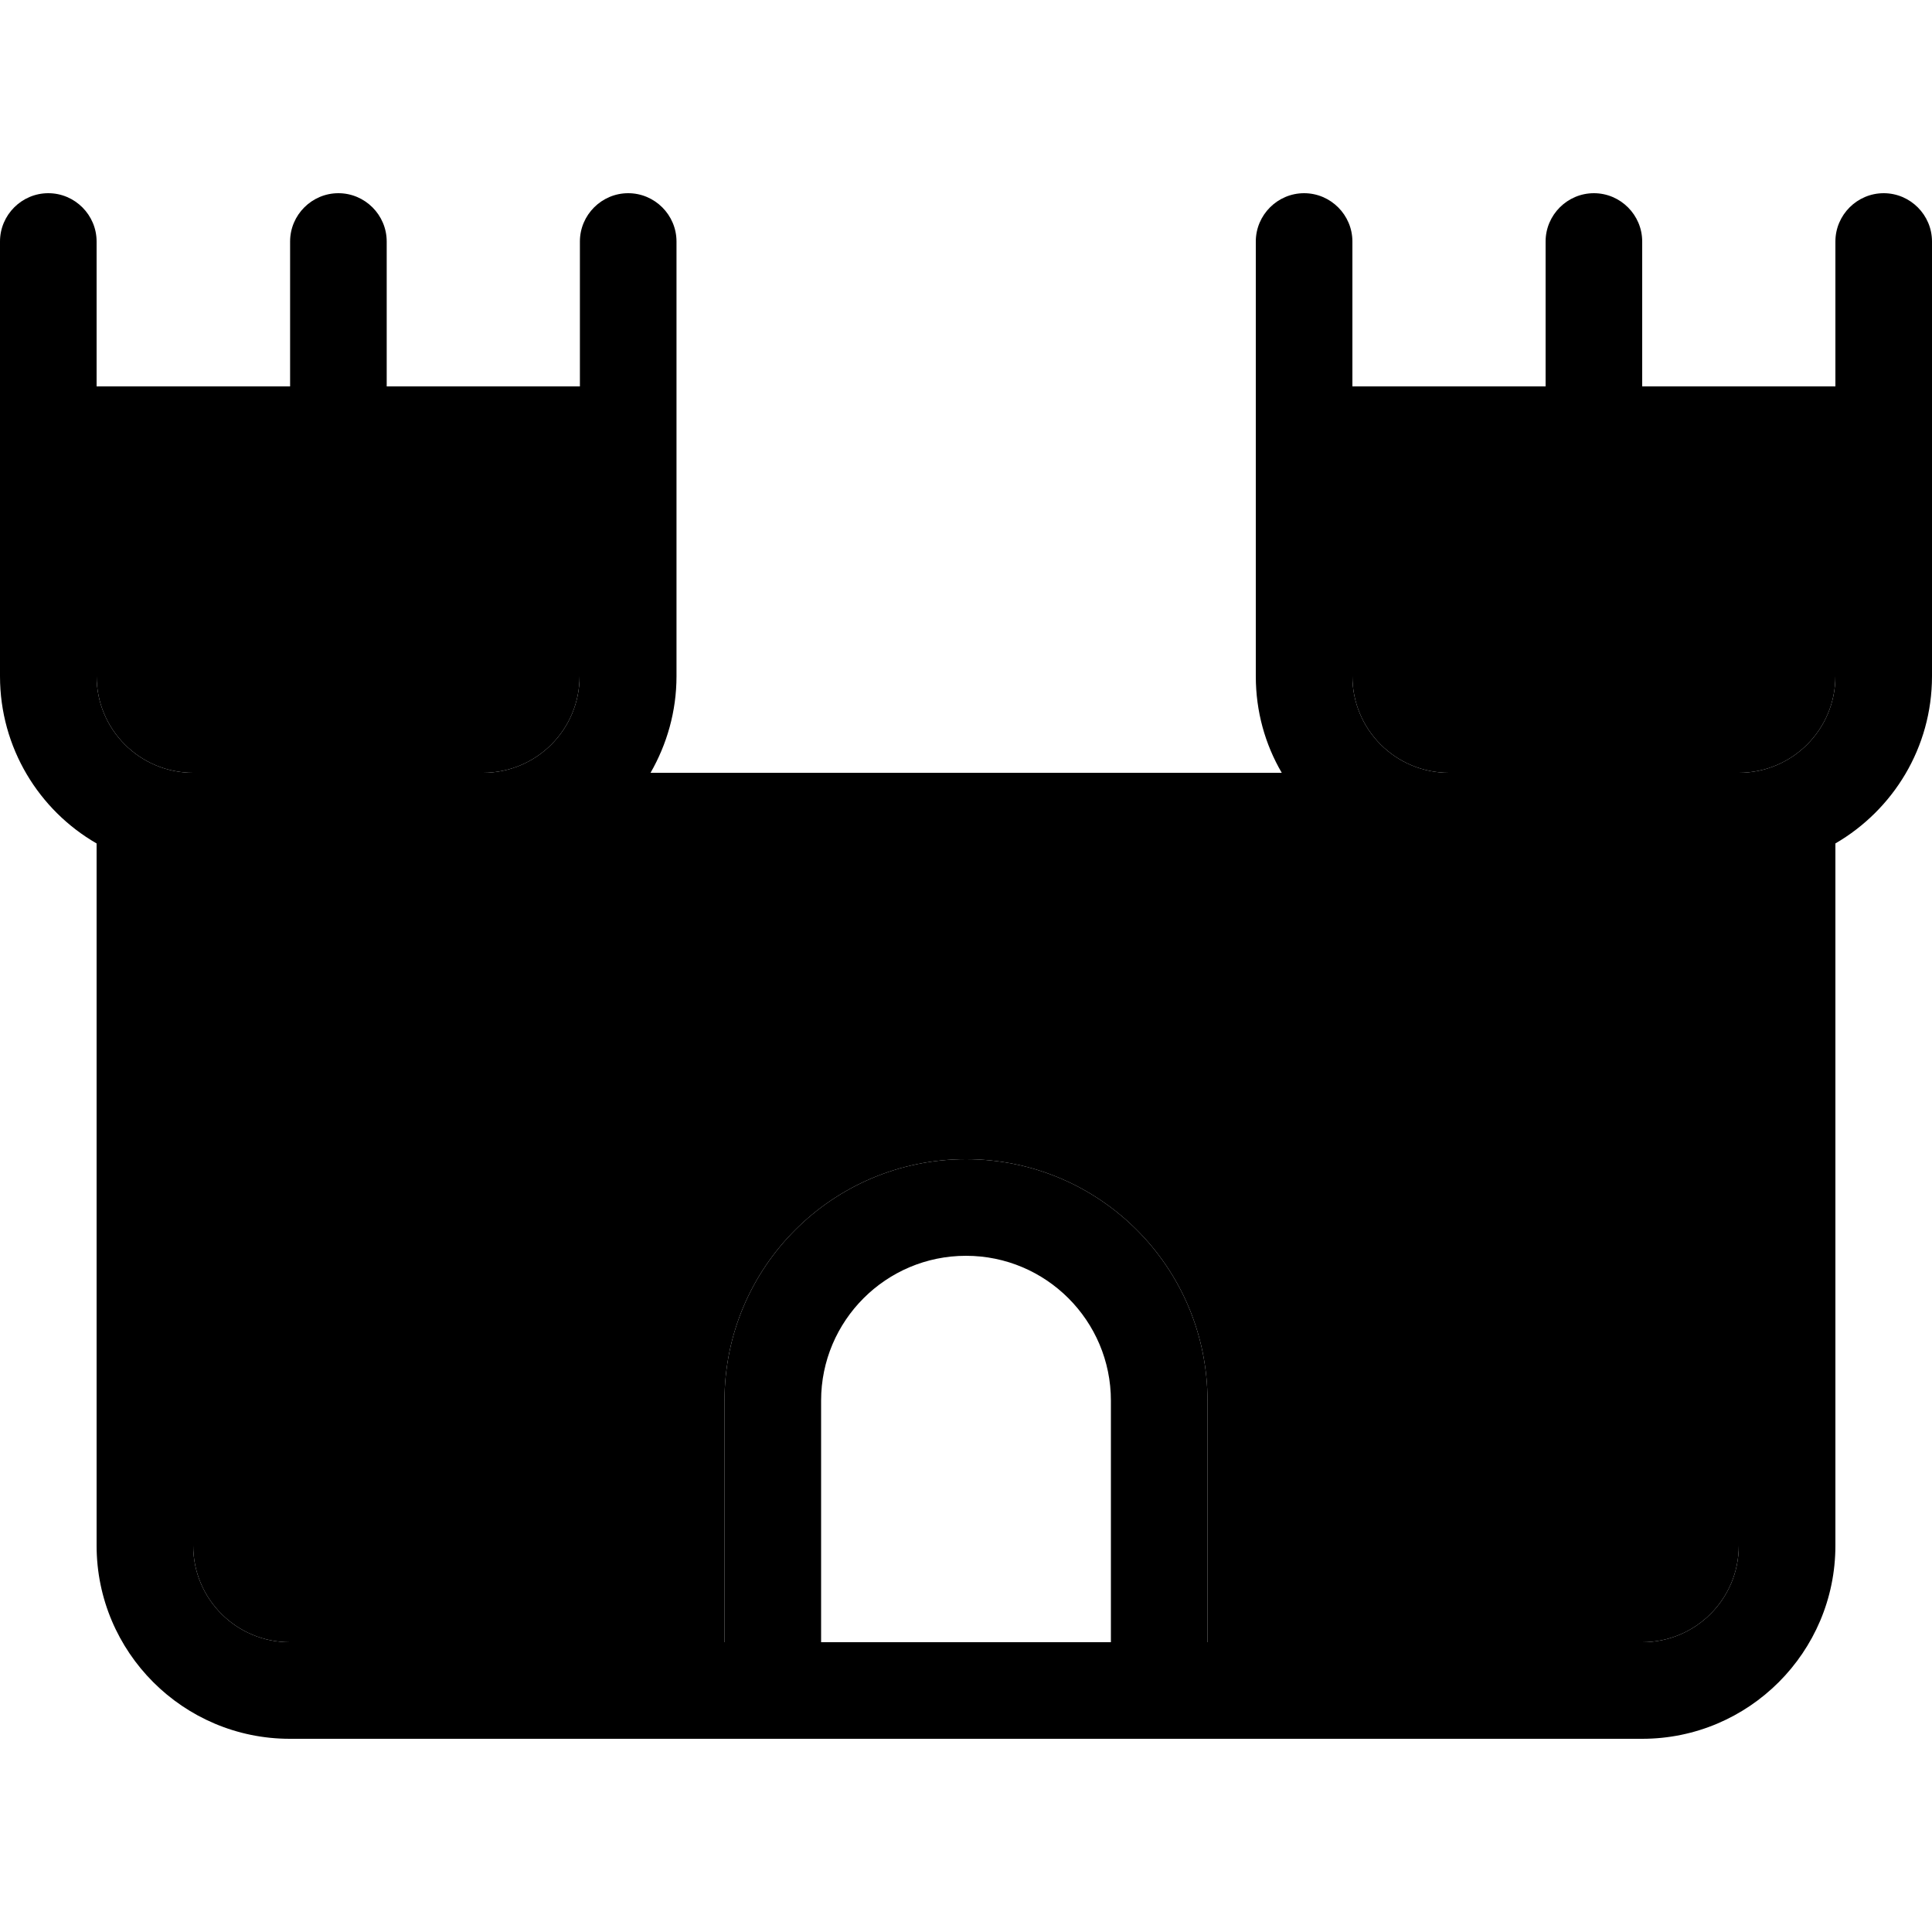 <svg xmlns="http://www.w3.org/2000/svg" width="24" height="24" viewBox="0 0 640 512">
    <path class="pr-icon-duotone-secondary" d="M32 96l0 16 0 48c0 17.7 14.3 32 32 32l96 0c17.7 0 32-14.3 32-32l0-48 0-16-64 0L96 96 32 96zM64 224l0 224c0 17.7 14.3 32 32 32l64 0 0-256-96 0zm128 0l0 256 48 0 0-80c0-44.2 35.8-80 80-80s80 35.8 80 80l0 80 48 0 0-256-256 0zM448 96l0 16 0 48c0 17.7 14.3 32 32 32l96 0c17.7 0 32-14.3 32-32l0-48 0-16-64 0-32 0-64 0zm32 128l0 256 64 0c17.7 0 32-14.3 32-32l0-224-96 0z"/>
    <path class="pr-icon-duotone-primary" d="M32 96l64 0 32 0 64 0 0 16 0 48c0 17.7-14.3 32-32 32l-96 0c-17.7 0-32-14.3-32-32l0-48 0-16zM0 160c0 23.7 12.9 44.4 32 55.4l0 8.6 0 224c0 35.3 28.7 64 64 64l144 0 32 0 96 0 32 0 144 0c35.3 0 64-28.7 64-64l0-224 0-8.6c19.1-11.1 32-31.7 32-55.4l0-48 0-16 0-32 0-48c0-8.8-7.2-16-16-16s-16 7.2-16 16l0 16 0 32-32 0-32 0 0-32 0-16c0-8.8-7.2-16-16-16s-16 7.2-16 16l0 16 0 32-32 0-32 0 0-32 0-16c0-8.8-7.2-16-16-16s-16 7.2-16 16l0 48 0 32 0 16 0 48c0 11.7 3.1 22.6 8.6 32l-209.1 0c5.4-9.4 8.6-20.3 8.6-32l0-48 0-16 0-32 0-48c0-8.8-7.2-16-16-16s-16 7.2-16 16l0 16 0 32-32 0-32 0 0-32 0-16c0-8.8-7.2-16-16-16s-16 7.2-16 16l0 16 0 32L64 64 32 64l0-32 0-16C32 7.2 24.8 0 16 0S0 7.2 0 16L0 64 0 96l0 16 0 48zM400 480l0-80c0-44.2-35.8-80-80-80s-80 35.8-80 80l0 80-48 0 0-256 256 0 0 256-48 0zm80-256l96 0 0 224c0 17.7-14.3 32-32 32l-64 0 0-256zM64 448l0-224 96 0 0 256-64 0c-17.7 0-32-14.3-32-32zm304 32l-96 0 0-80c0-26.5 21.5-48 48-48s48 21.5 48 48l0 80zM608 160c0 17.7-14.3 32-32 32l-96 0c-17.7 0-32-14.3-32-32l0-48 0-16 64 0 32 0 64 0 0 16 0 48z"/>
</svg>
